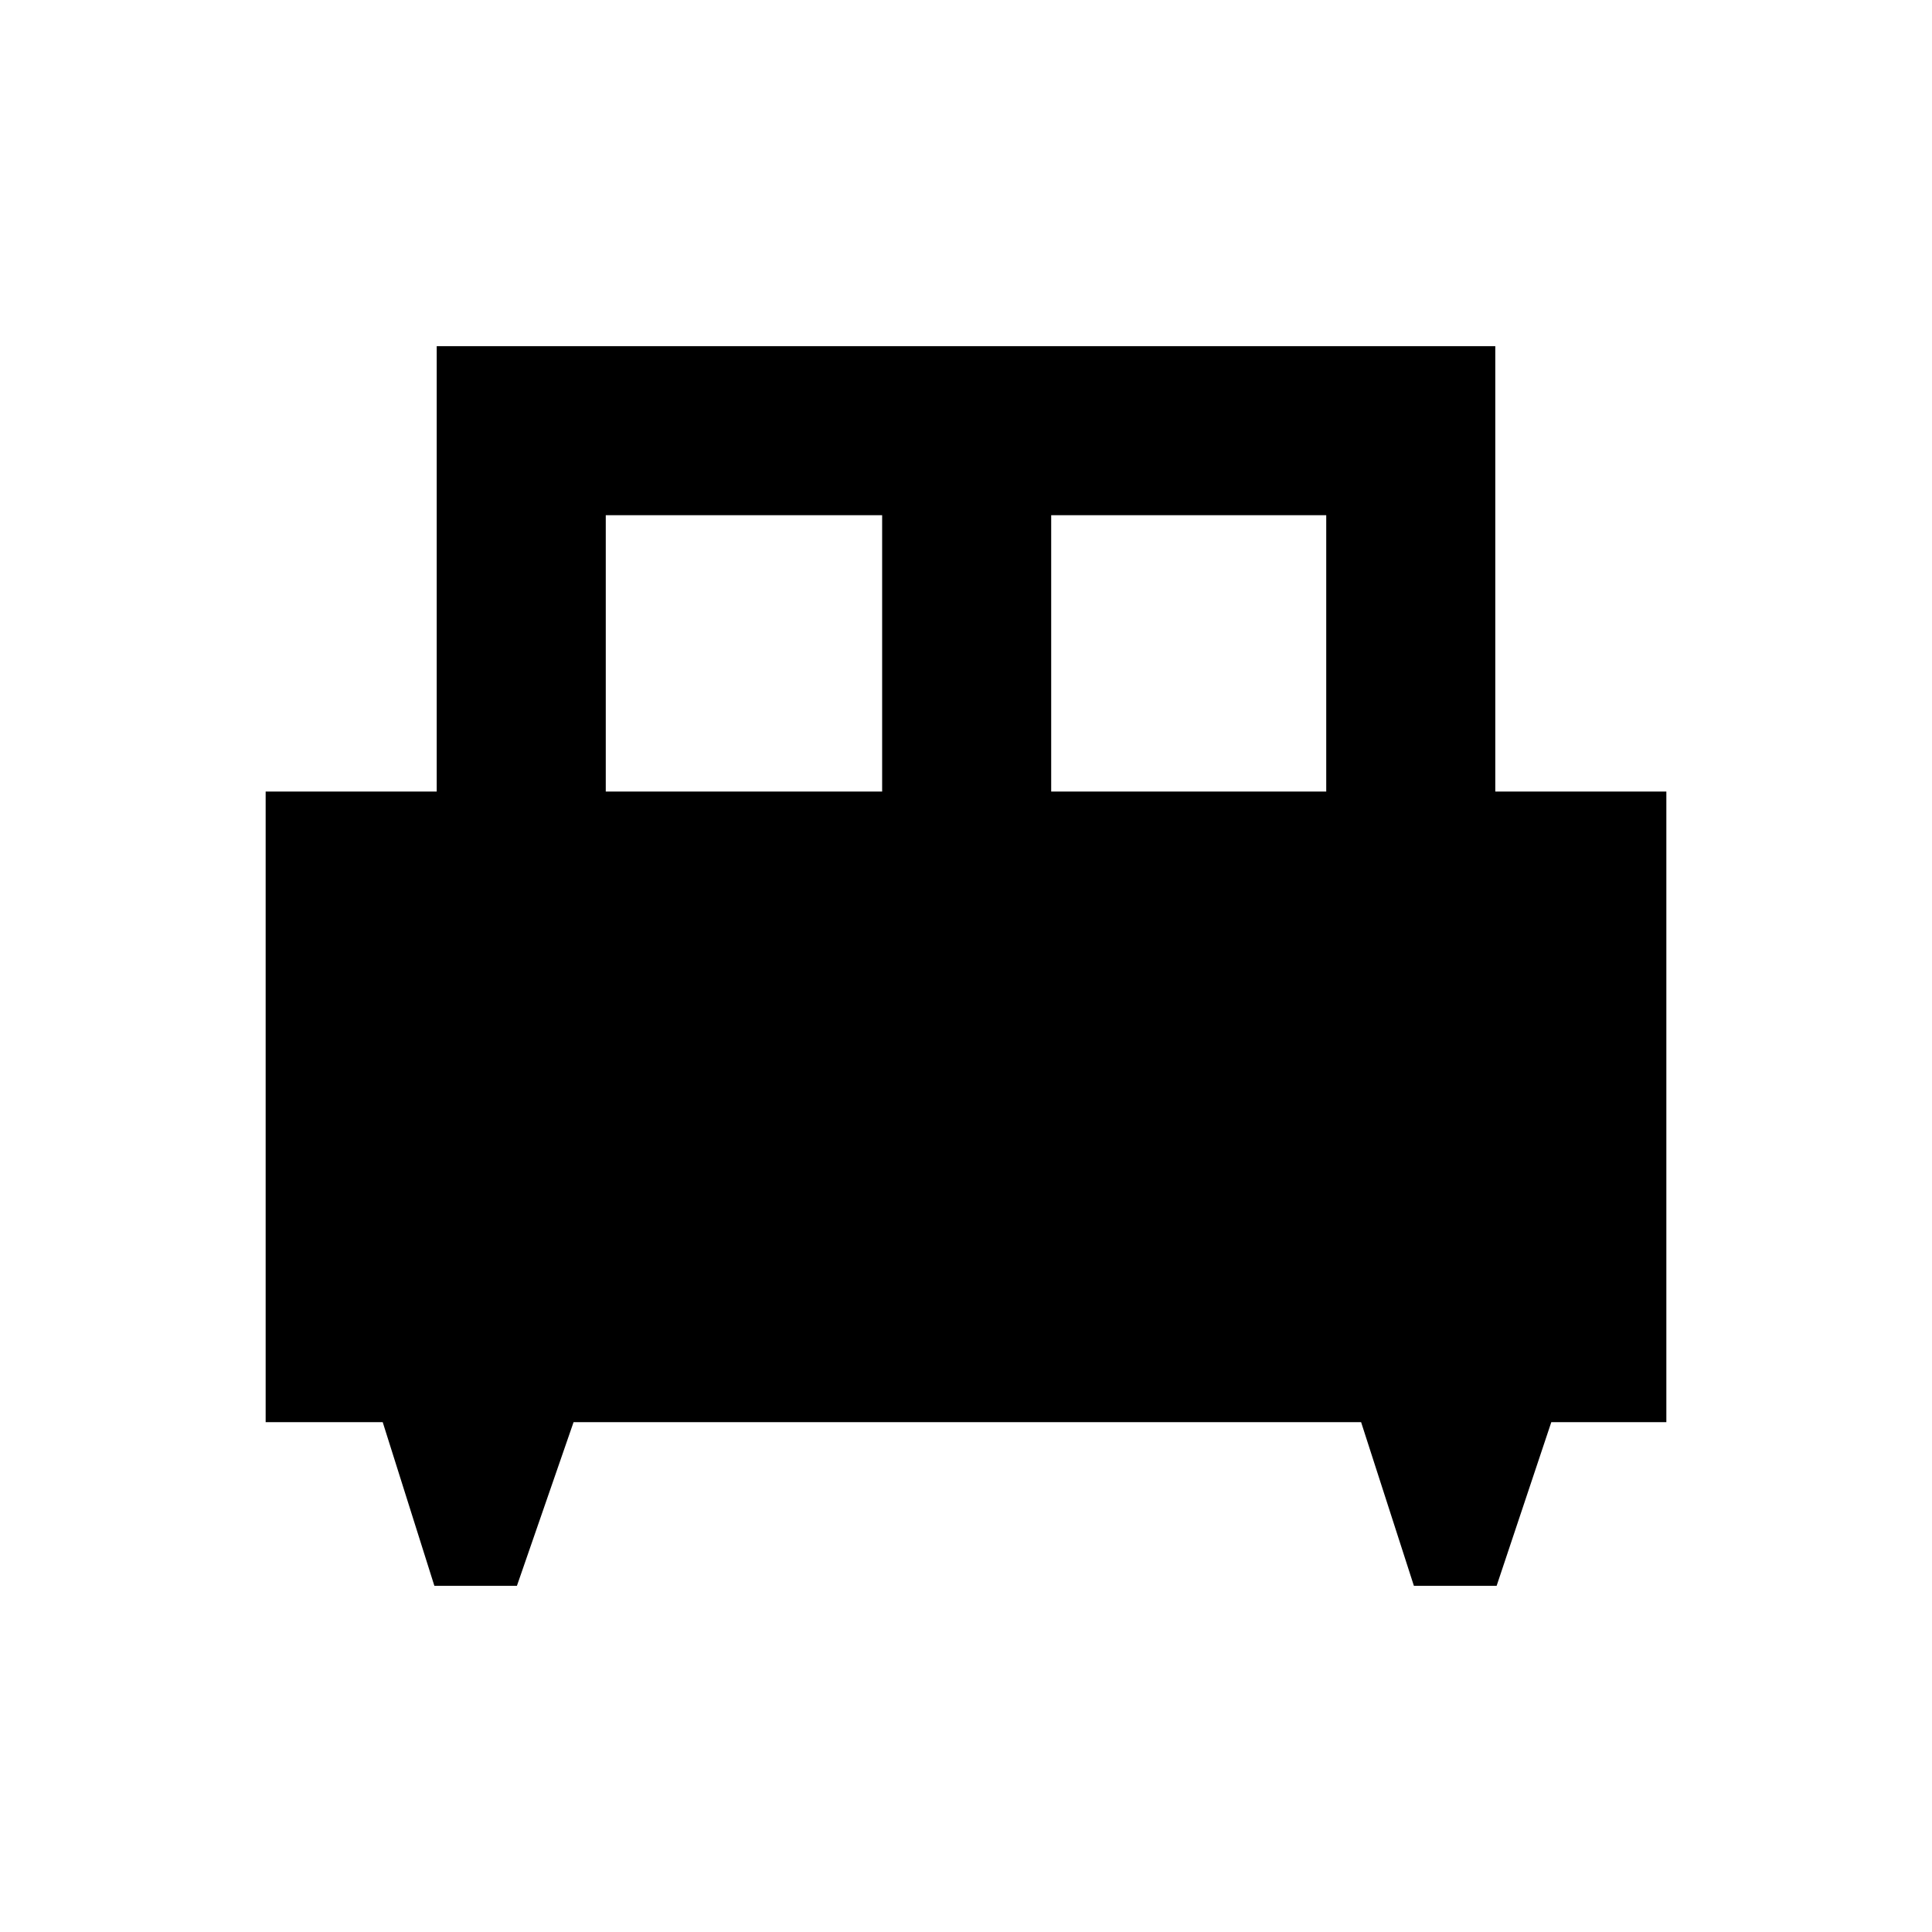 <svg xmlns="http://www.w3.org/2000/svg" height="40" viewBox="0 -960 960 960" width="40"><path d="M256.85-172h-41.01l-25.67-81.33H132v-313.34h85V-788h526v221.33h85v313.34h-57.17L743.66-172h-41.1l-26.23-81.33H285L256.85-172Zm265.48-394.67H659V-704H522.33v137.33Zm-221.33 0h137.33V-704H301v137.33Z"/></svg>